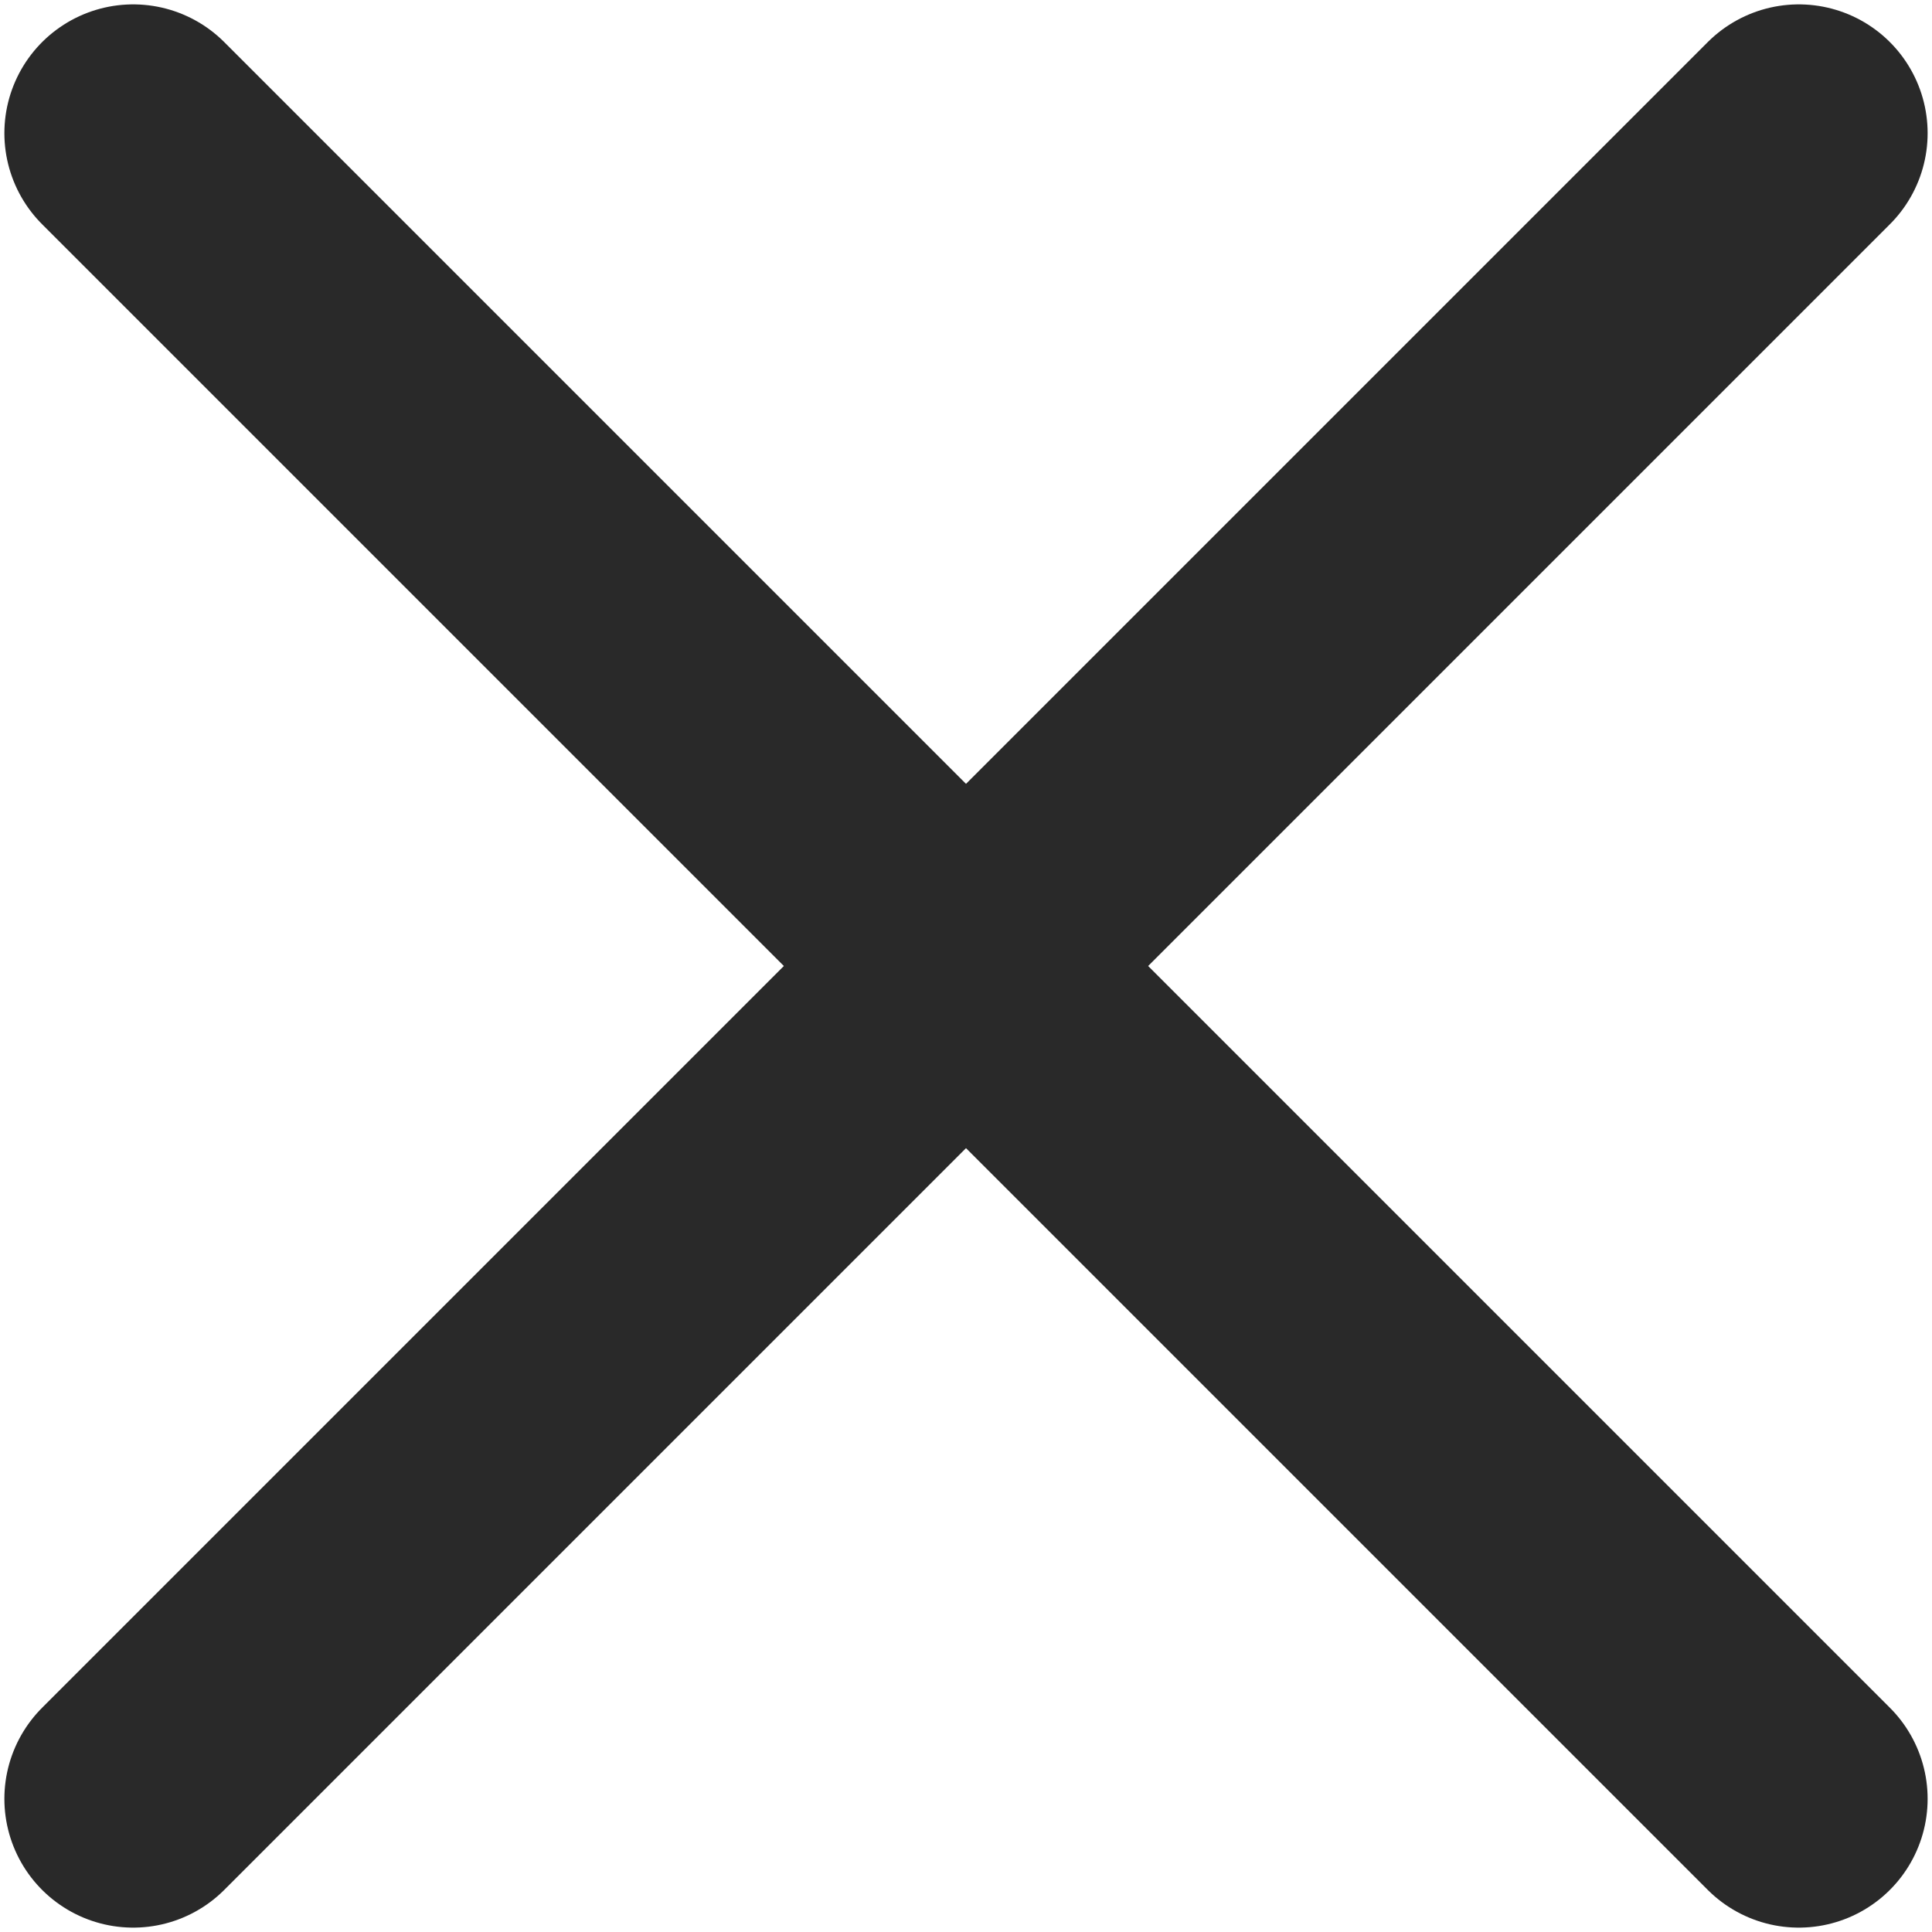 <svg width="15" height="15" viewBox="0 0 15 15" fill="none" xmlns="http://www.w3.org/2000/svg">
<path d="M13.966 1.034L1.034 13.966" stroke="#292929" stroke-width="2" stroke-linecap="round" stroke-linejoin="round"/>
<path d="M1.034 1.034L13.966 13.966" stroke="#292929" stroke-width="2" stroke-linecap="round" stroke-linejoin="round"/>
</svg>
